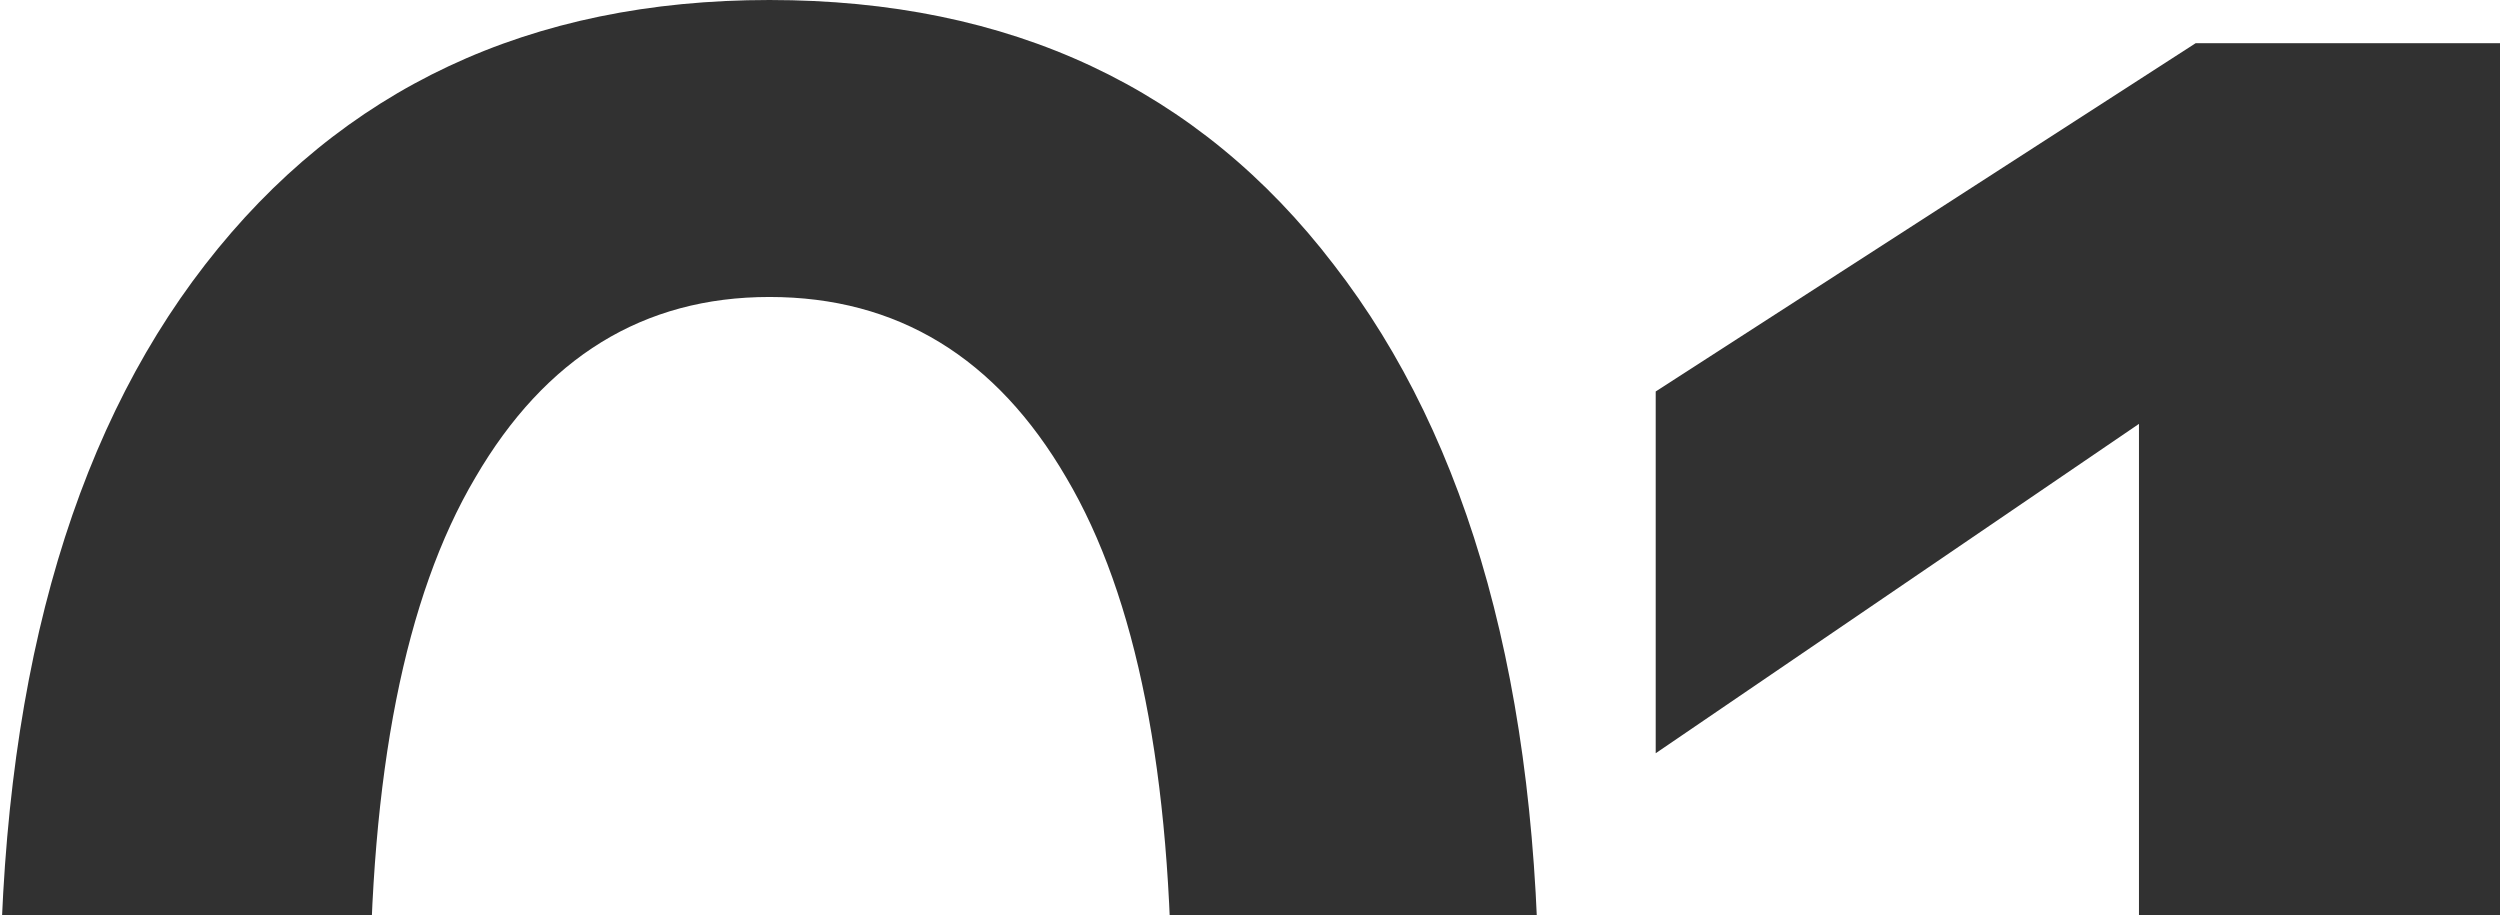 <svg width="926" height="339" viewBox="0 0 926 339" fill="none" xmlns="http://www.w3.org/2000/svg">
<path d="M285 747C225.667 747 174.667 732.333 132 703C89.333 673.667 56.667 631.333 34 576C11.333 520 0 452.667 0 374C0 255.333 25.333 163.333 76 98C126.667 32.667 196.333 0 285 0C374.333 0 444 32.667 494 98C544.667 163.333 570 255.333 570 374C570 452.667 558.667 520 536 576C513.333 631.333 480.667 673.667 438 703C396 732.333 345 747 285 747ZM285 637C332.333 637 369 615 395 571C421 526.333 434 460.667 434 374C434 286.667 421 221 395 177C369 132.333 332.333 110 285 110C238.333 110 202 132.333 176 177C150 221 137 286.667 137 374C137 460.667 150 526.333 176 571C202 615 238.333 637 285 637Z" fill="#313131"/>
<path d="M813.273 16H926.273V731H792.273V157L613.273 279V145L813.273 16Z" fill="#313131"/>
</svg>
